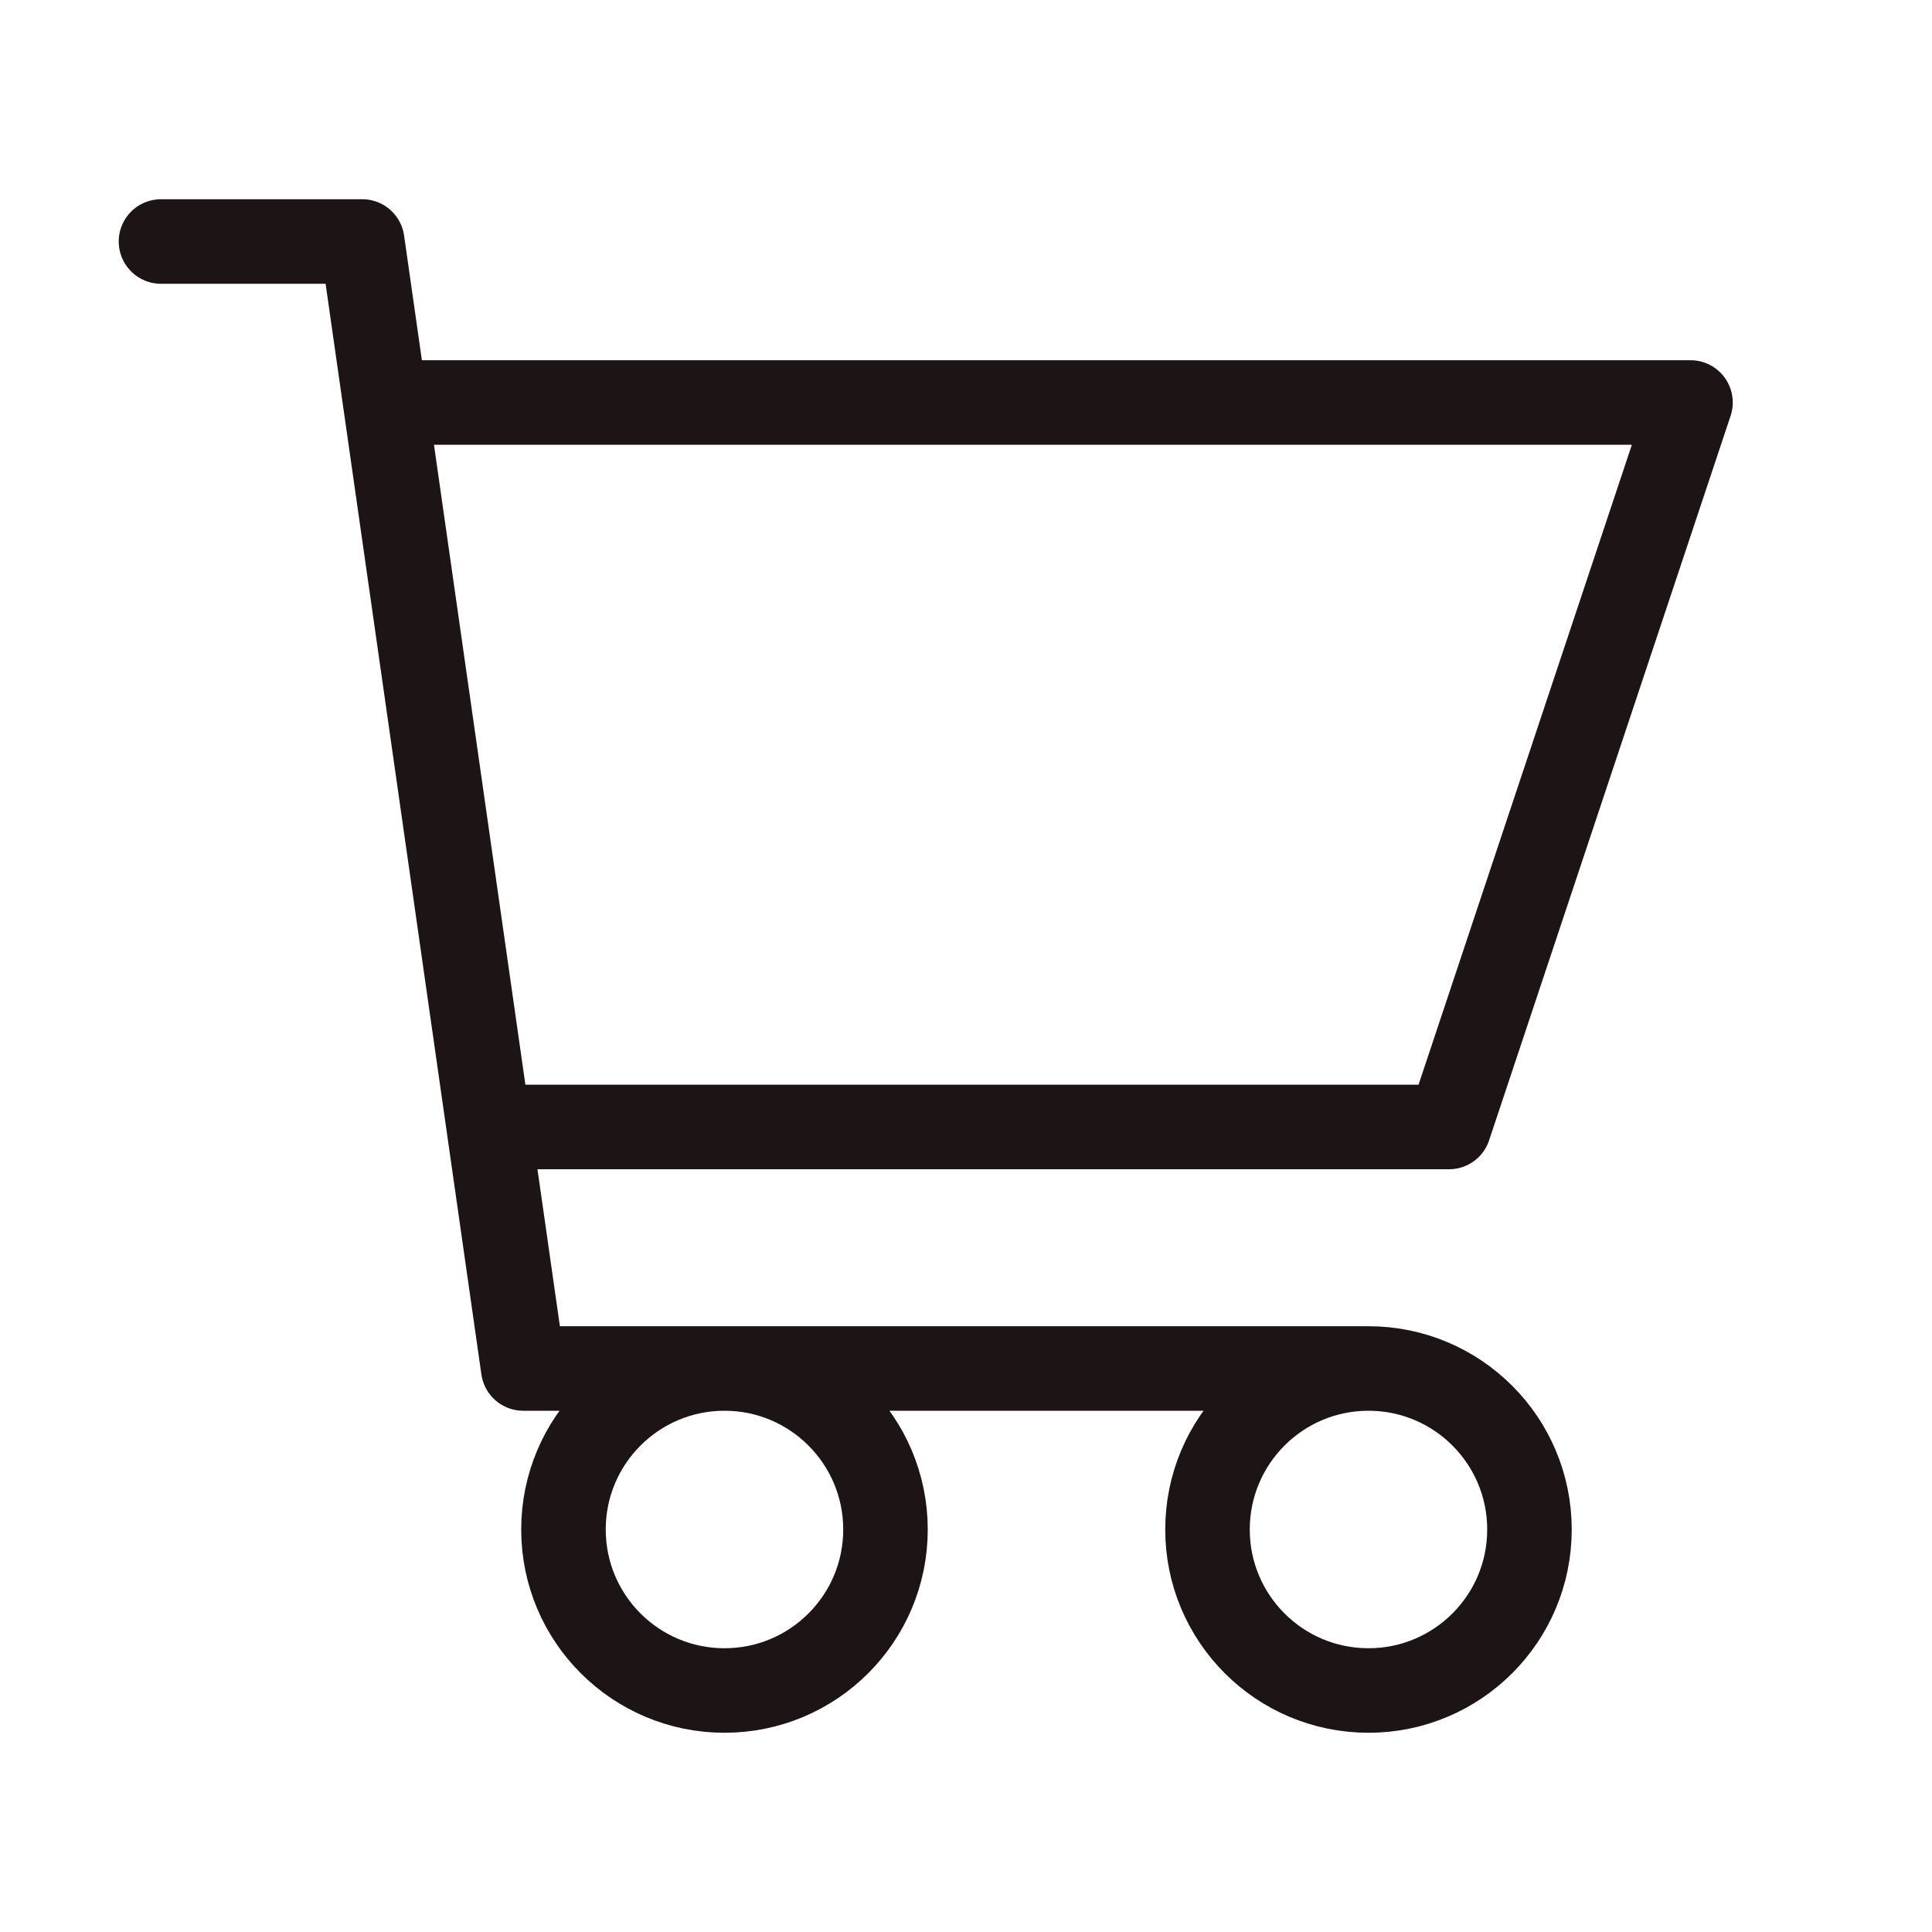 <svg width="40" height="40" viewBox="0 0 40 40" fill="none" xmlns="http://www.w3.org/2000/svg">
<path d="M3.333 5H7.5L10.833 28.333H28.333M28.333 28.333C26.492 28.333 25 29.826 25 31.667C25 33.508 26.492 35 28.333 35C30.174 35 31.666 33.508 31.666 31.667C31.666 29.826 30.174 28.333 28.333 28.333ZM10.119 23.333H30L35 8.333H7.976M18.333 31.667C18.333 33.508 16.841 35 15 35C13.159 35 11.666 33.508 11.666 31.667C11.666 29.826 13.159 28.333 15 28.333C16.841 28.333 18.333 29.826 18.333 31.667Z" stroke="#1D1515" stroke-width="1.75" stroke-linecap="round" stroke-linejoin="round"/>
</svg>
